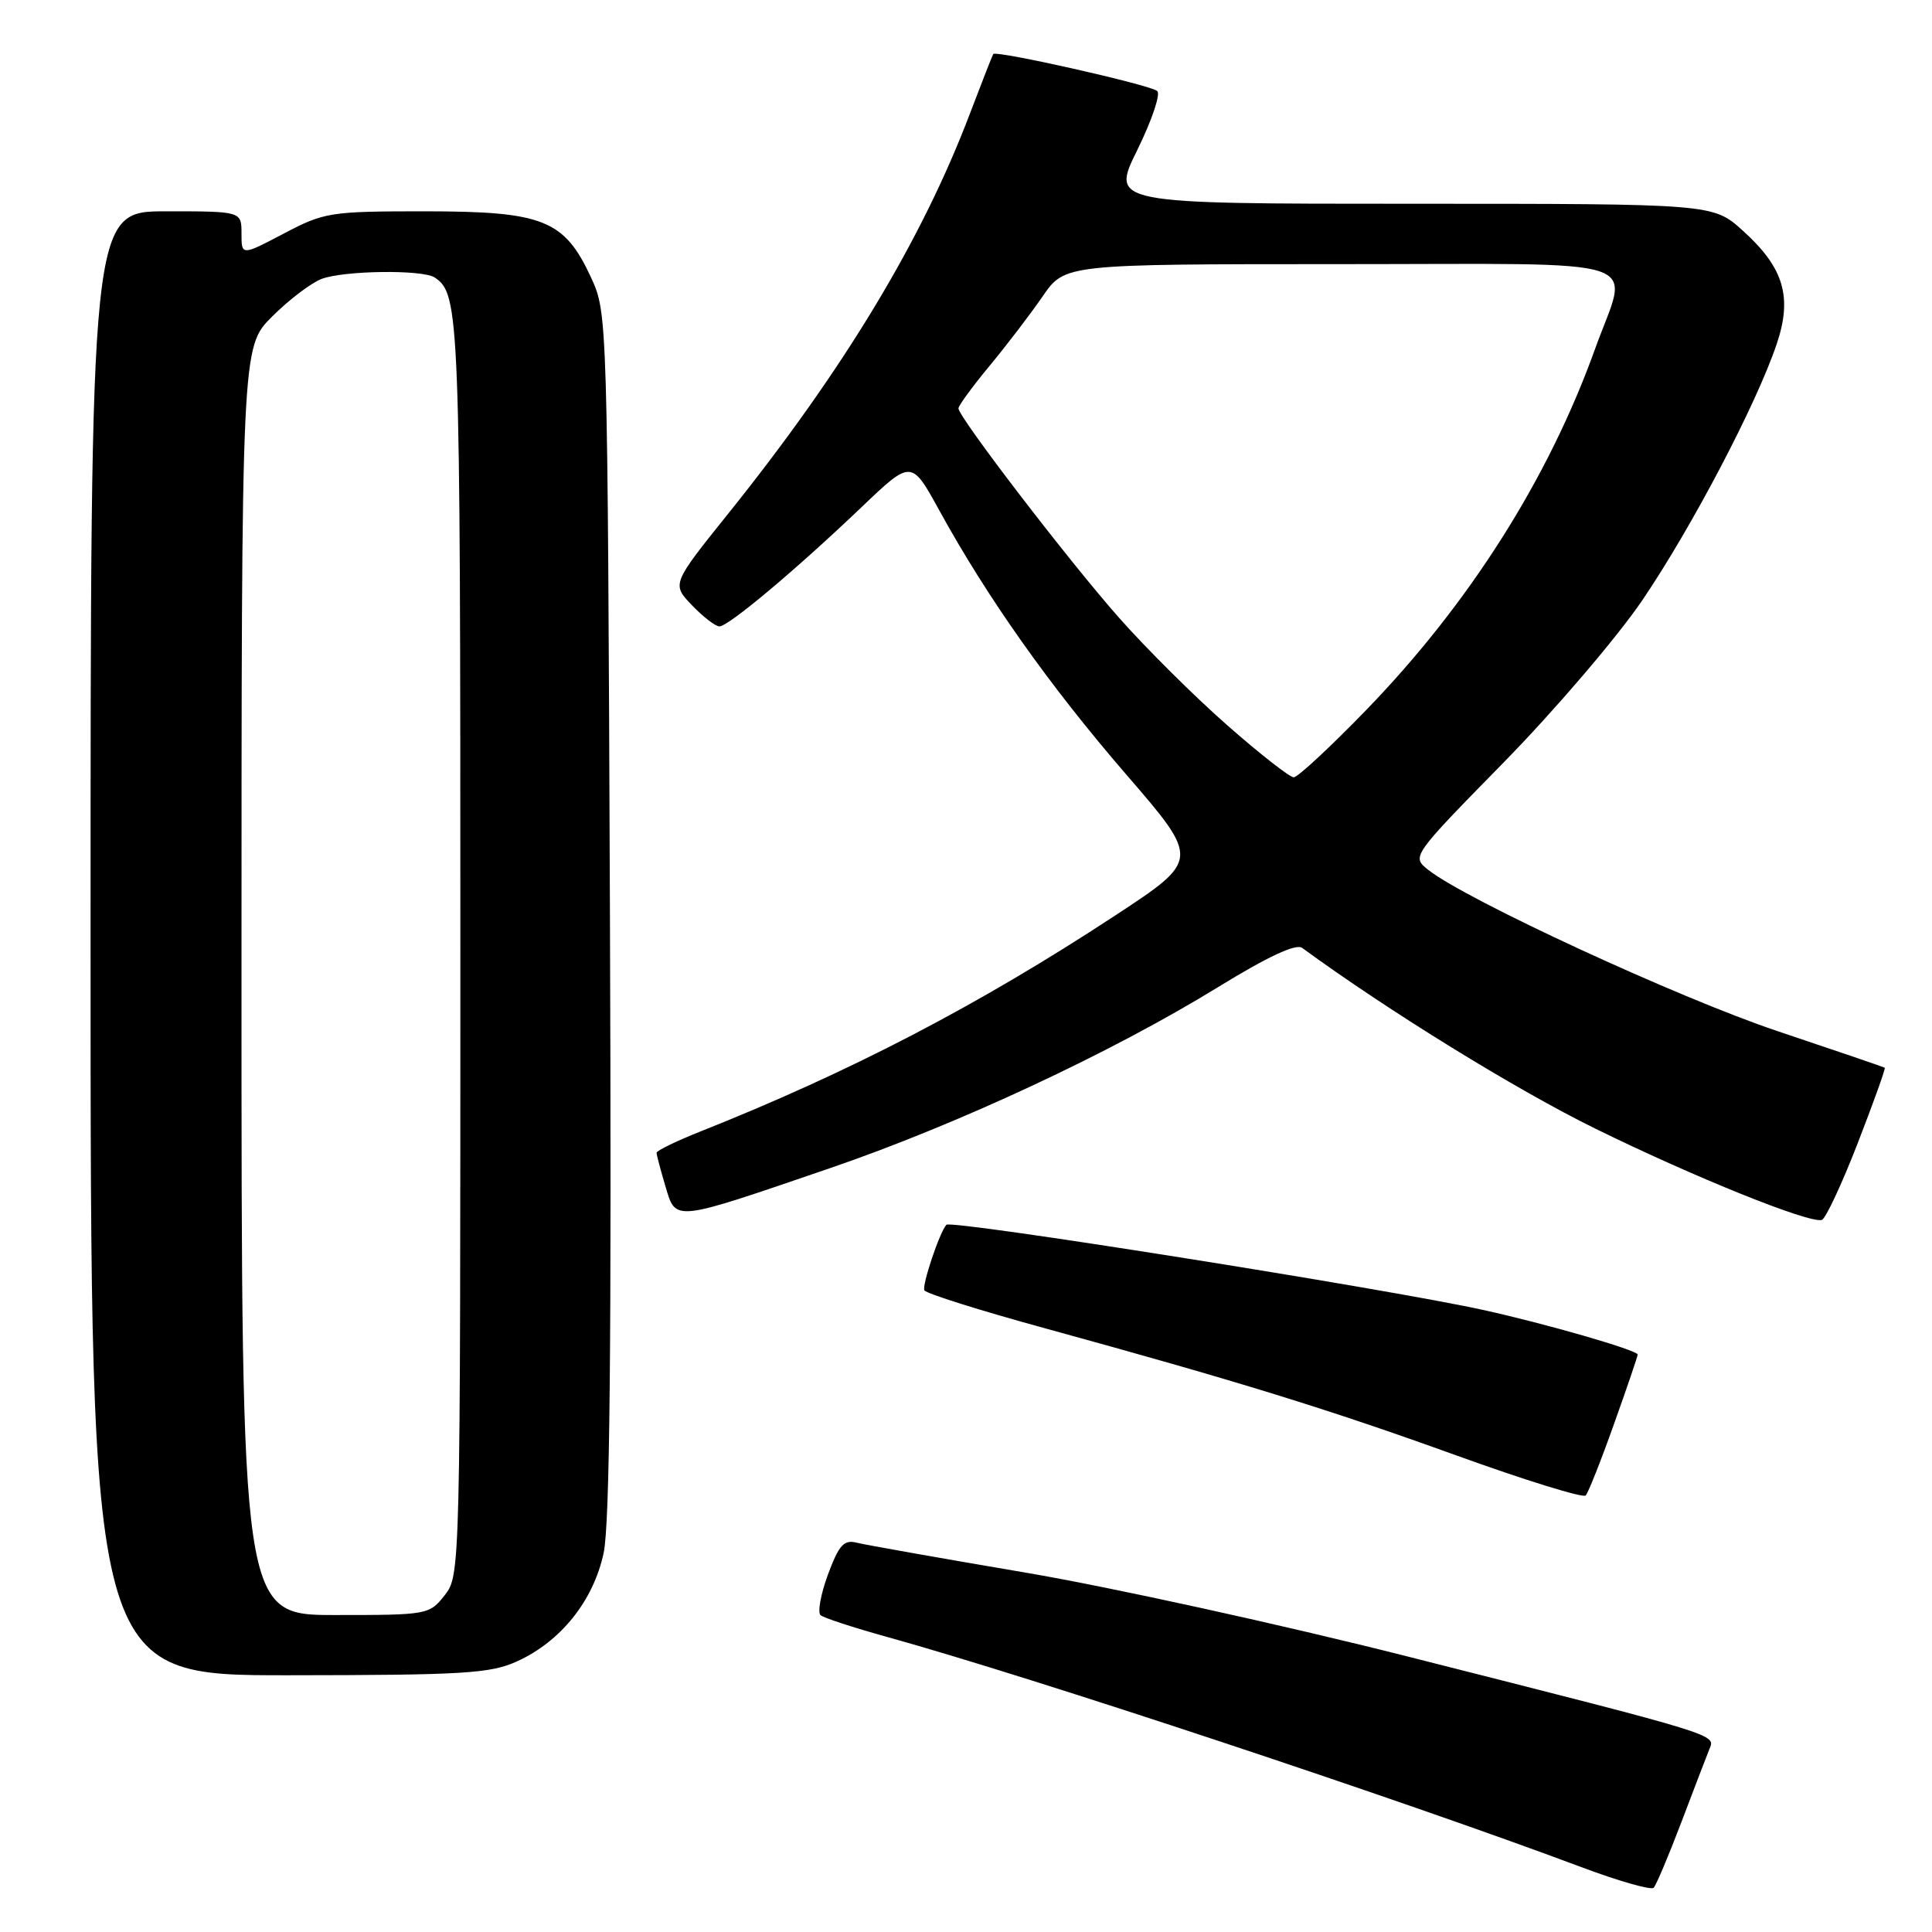 <?xml version="1.0" encoding="UTF-8" standalone="no"?>
<!DOCTYPE svg PUBLIC "-//W3C//DTD SVG 1.1//EN" "http://www.w3.org/Graphics/SVG/1.1/DTD/svg11.dtd" >
<svg xmlns="http://www.w3.org/2000/svg" xmlns:xlink="http://www.w3.org/1999/xlink" version="1.1" viewBox="0 0 256 256">
 <g >
 <path fill="currentColor"
d=" M 222.77 241.50 C 224.44 237.10 226.11 232.74 226.49 231.80 C 227.30 229.78 228.39 230.11 186.50 219.49 C 170.00 215.31 147.28 210.32 136.01 208.40 C 124.74 206.49 114.61 204.69 113.49 204.41 C 111.82 203.99 111.16 204.73 109.71 208.63 C 108.75 211.23 108.31 213.66 108.73 214.02 C 109.15 214.38 113.10 215.67 117.50 216.89 C 136.66 222.20 185.53 238.41 209.50 247.39 C 214.45 249.25 218.78 250.48 219.12 250.14 C 219.45 249.79 221.10 245.90 222.77 241.50 Z  M 68.51 220.14 C 74.31 217.50 78.61 212.13 79.98 205.81 C 80.81 201.98 81.04 178.29 80.82 121.00 C 80.50 41.73 80.49 41.49 78.32 36.78 C 74.78 29.12 71.99 28.01 56.35 28.00 C 43.73 28.00 42.98 28.12 37.60 30.95 C 32.00 33.89 32.00 33.89 32.00 30.95 C 32.00 28.00 32.00 28.00 22.00 28.00 C 12.00 28.00 12.00 28.00 12.00 125.00 C 12.00 222.00 12.00 222.00 38.25 221.98 C 61.48 221.96 64.96 221.75 68.51 220.14 Z  M 213.86 188.70 C 215.59 183.86 217.00 179.71 217.00 179.49 C 217.00 178.91 204.76 175.38 196.50 173.57 C 183.51 170.72 126.02 161.60 125.40 162.29 C 124.49 163.30 122.12 170.38 122.49 170.98 C 122.75 171.41 129.84 173.64 138.23 175.94 C 164.06 183.03 175.85 186.67 193.00 192.86 C 202.07 196.14 209.78 198.52 210.11 198.16 C 210.45 197.80 212.14 193.54 213.86 188.70 Z  M 246.14 151.52 C 248.25 146.09 249.87 141.57 249.74 141.48 C 249.61 141.39 243.20 139.20 235.50 136.62 C 222.42 132.23 194.29 119.24 189.26 115.27 C 187.02 113.50 187.02 113.50 199.27 101.00 C 206.01 94.12 214.28 84.45 217.64 79.50 C 224.17 69.87 232.71 53.61 235.41 45.62 C 237.53 39.36 236.38 35.48 230.94 30.57 C 226.99 27.00 226.99 27.00 187.09 27.00 C 147.19 27.00 147.19 27.00 150.69 19.89 C 152.61 15.99 153.81 12.46 153.34 12.06 C 152.40 11.24 131.97 6.64 131.61 7.16 C 131.49 7.35 130.11 10.88 128.54 15.00 C 122.17 31.80 111.81 48.96 96.58 67.95 C 89.00 77.39 89.00 77.39 91.69 80.20 C 93.17 81.74 94.80 83.00 95.33 83.00 C 96.52 83.00 105.42 75.54 114.13 67.23 C 120.76 60.90 120.76 60.90 124.44 67.59 C 130.81 79.19 139.09 90.89 149.21 102.60 C 159.00 113.93 159.00 113.93 147.75 121.32 C 129.70 133.17 112.65 142.05 92.75 149.95 C 89.59 151.21 87.00 152.47 87.00 152.75 C 87.00 153.03 87.53 155.03 88.17 157.18 C 89.59 161.91 89.01 161.97 110.00 154.78 C 126.88 149.00 147.28 139.48 161.38 130.81 C 168.00 126.74 171.72 125.01 172.54 125.60 C 183.94 133.94 200.96 144.43 211.37 149.54 C 224.48 155.98 239.70 162.12 241.40 161.65 C 241.89 161.51 244.03 156.96 246.14 151.52 Z  M 32.00 130.00 C 32.00 46.00 32.00 46.00 36.04 41.96 C 38.26 39.74 41.22 37.49 42.61 36.96 C 45.56 35.84 56.00 35.70 57.60 36.77 C 60.90 38.97 61.00 41.48 61.00 125.30 C 61.00 208.19 60.99 208.75 58.93 211.37 C 56.89 213.96 56.66 214.00 44.43 214.00 C 32.00 214.00 32.00 214.00 32.00 130.00 Z  M 162.65 96.13 C 158.34 92.35 151.89 85.94 148.30 81.88 C 141.61 74.32 127.00 55.26 127.00 54.11 C 127.00 53.75 128.85 51.22 131.12 48.48 C 133.39 45.74 136.56 41.59 138.17 39.25 C 141.10 35.00 141.10 35.00 177.55 35.00 C 219.56 35.00 215.84 33.77 211.37 46.19 C 205.19 63.41 194.68 79.99 181.03 94.08 C 176.27 98.99 171.95 103.00 171.43 103.00 C 170.90 103.00 166.95 99.91 162.65 96.13 Z "/>
</g>
</svg>